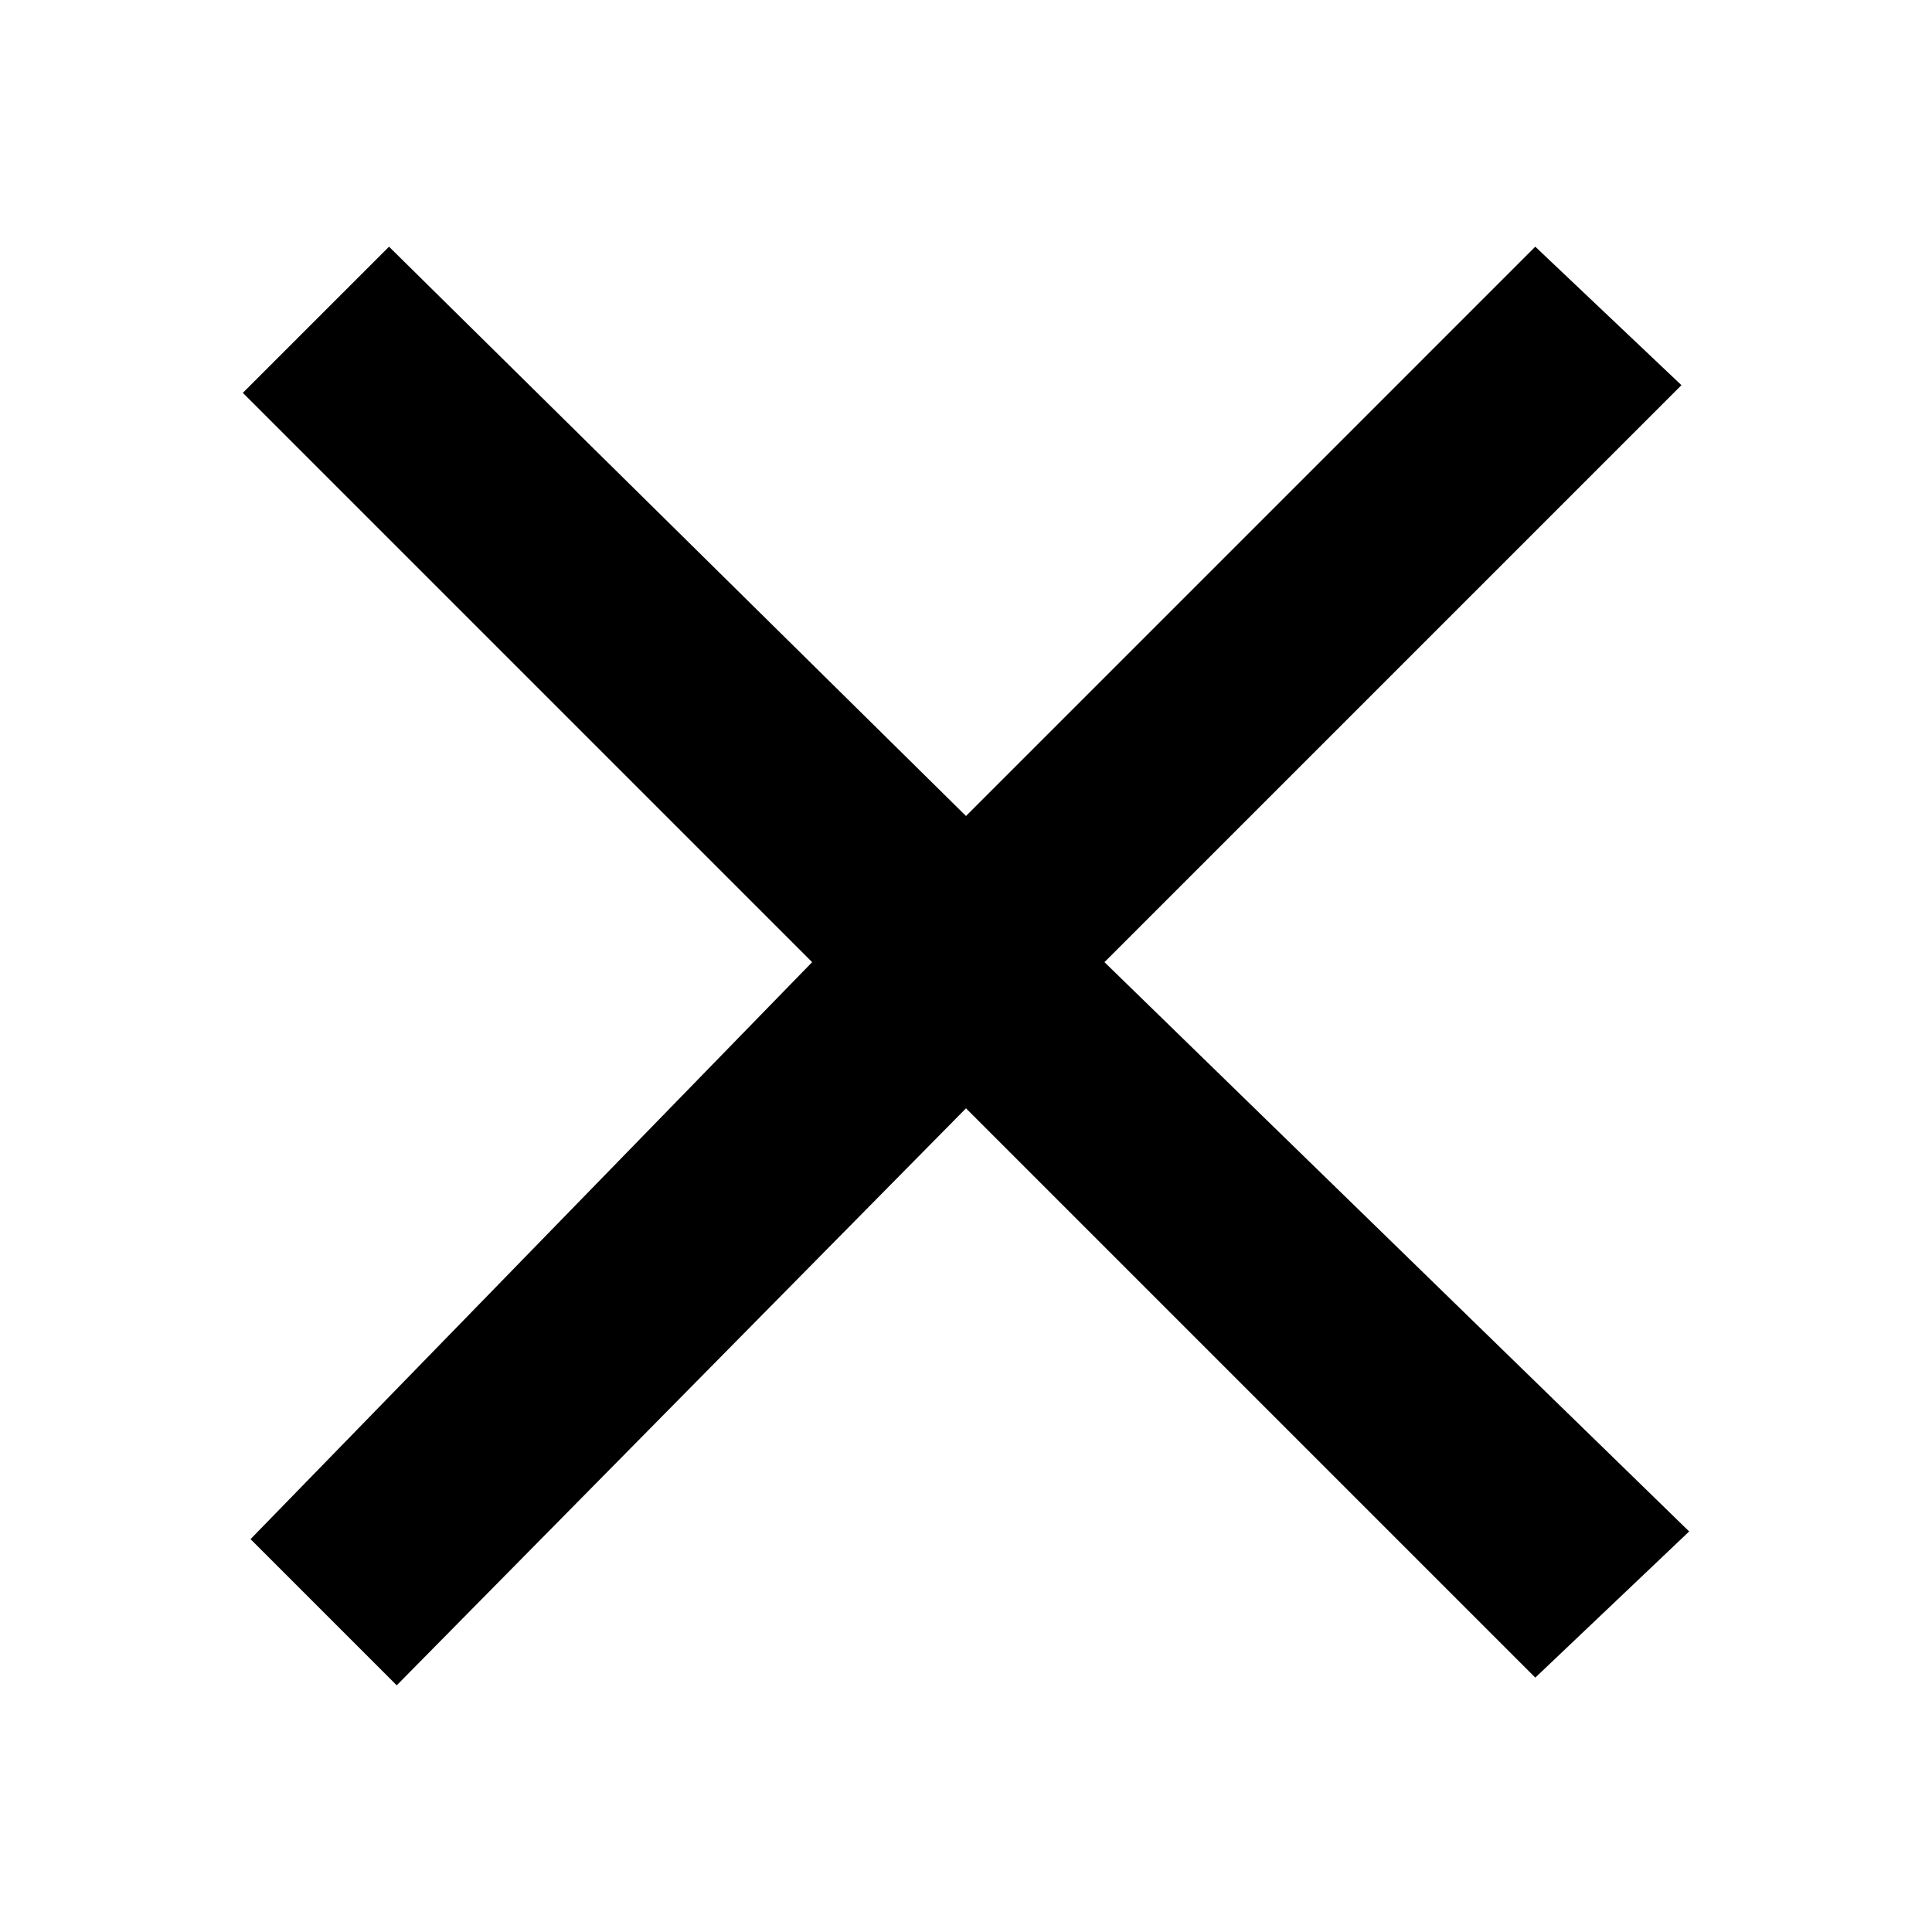 <svg xmlns="http://www.w3.org/2000/svg" width="1024" height="1024"><path d="M891.2 204.15l-77.47-73.4L512 432.5 206.19 130.75l-77.48 77.47 301.74 301.74-297.66 305.81 77.48 77.48L512 587.43l301.74 301.74 81.55-77.47-309.9-301.74z"/></svg>